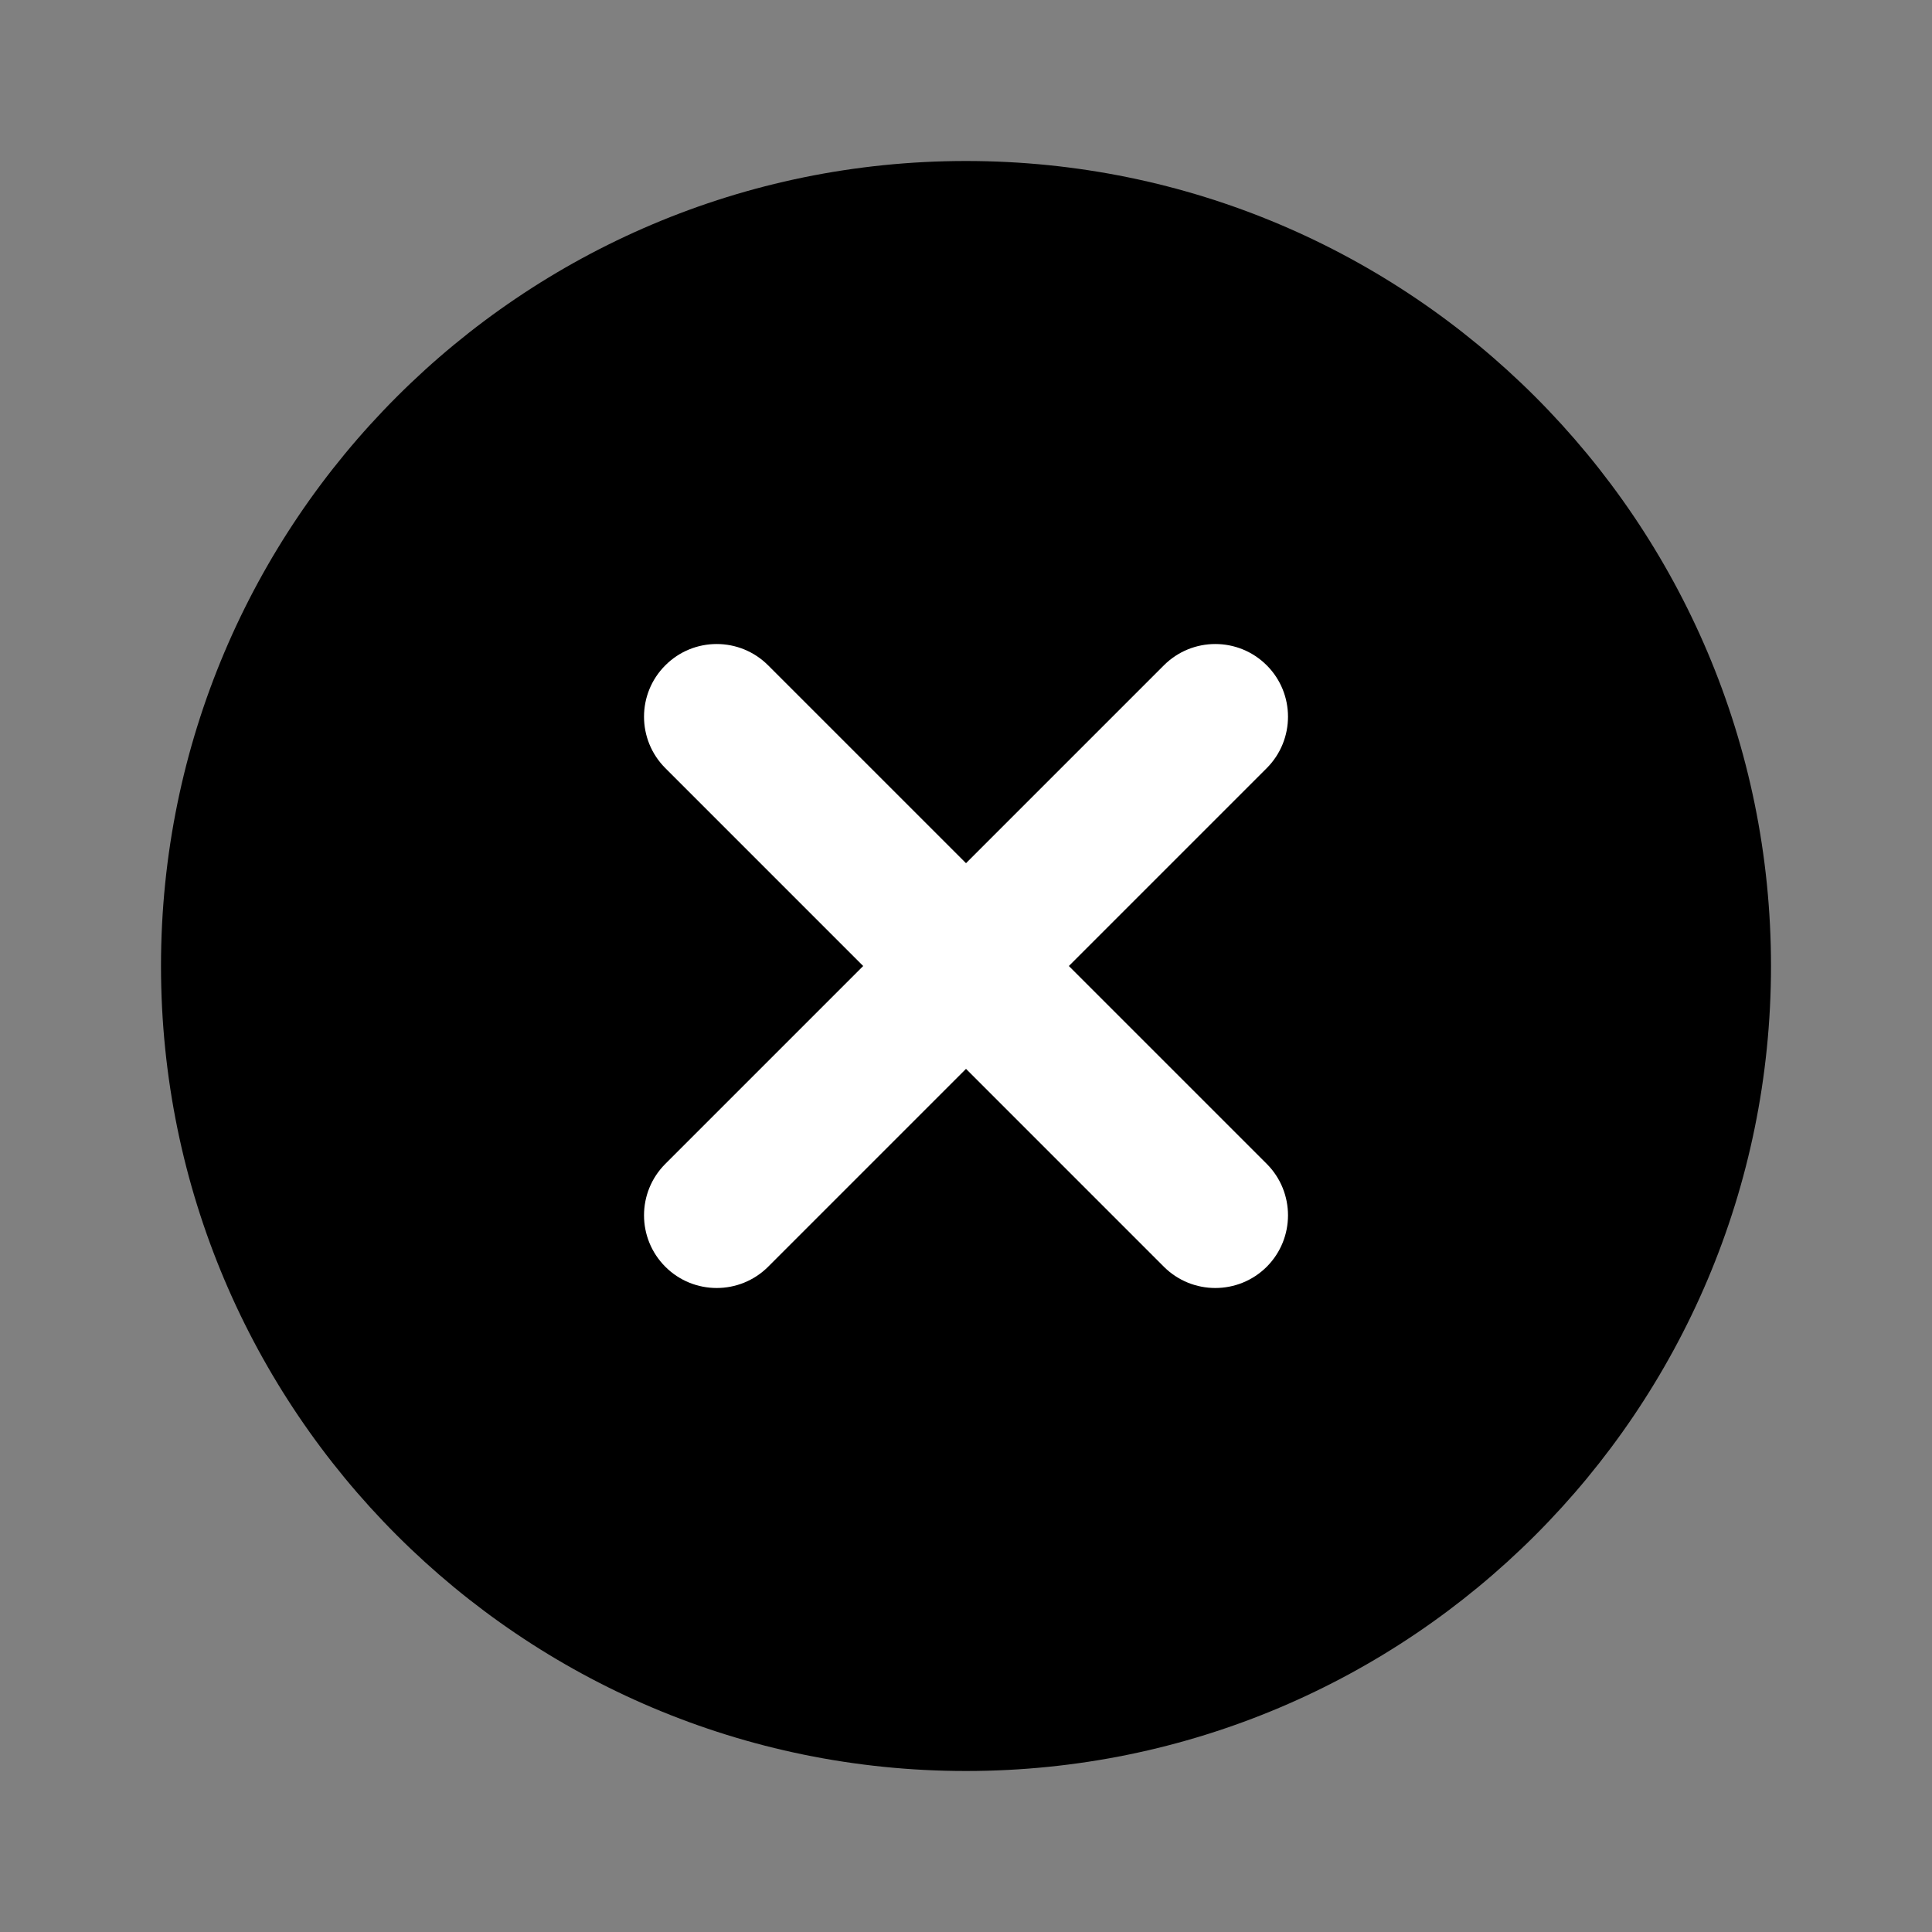 <svg width="24" height="24" viewBox="0 0 24 24" fill="none" xmlns="http://www.w3.org/2000/svg">
<rect x="0" y="0" width="24" height="24" fill="#808080" stroke="none"/>
<path d="M12 22C17.523 22 22 17.523 22 12C22 6.477 17.523 2 12 2C6.477 2 2 6.477 2 12C2 17.523 6.477 22 12 22Z" fill="#D9DDE4" style="fill:#D9DDE4;fill:color(display-p3 0.852 0.865 0.895);fill-opacity:1;"/>
<path fill-rule="evenodd" clip-rule="evenodd" d="M15.736 8.265C16.088 8.617 16.088 9.189 15.736 9.542L9.542 15.736C9.189 16.088 8.617 16.088 8.265 15.736C7.912 15.383 7.912 14.811 8.265 14.458L14.458 8.265C14.811 7.912 15.383 7.912 15.736 8.265Z" fill="white" style="fill:white;fill-opacity:1;"/>
<path fill-rule="evenodd" clip-rule="evenodd" d="M8.265 8.265C8.617 7.912 9.189 7.912 9.542 8.265L15.736 14.458C16.088 14.811 16.088 15.383 15.736 15.736C15.383 16.088 14.811 16.088 14.458 15.736L8.265 9.542C7.912 9.189 7.912 8.617 8.265 8.265Z" fill="white" style="fill:white;fill-opacity:1;"/>
</svg>
